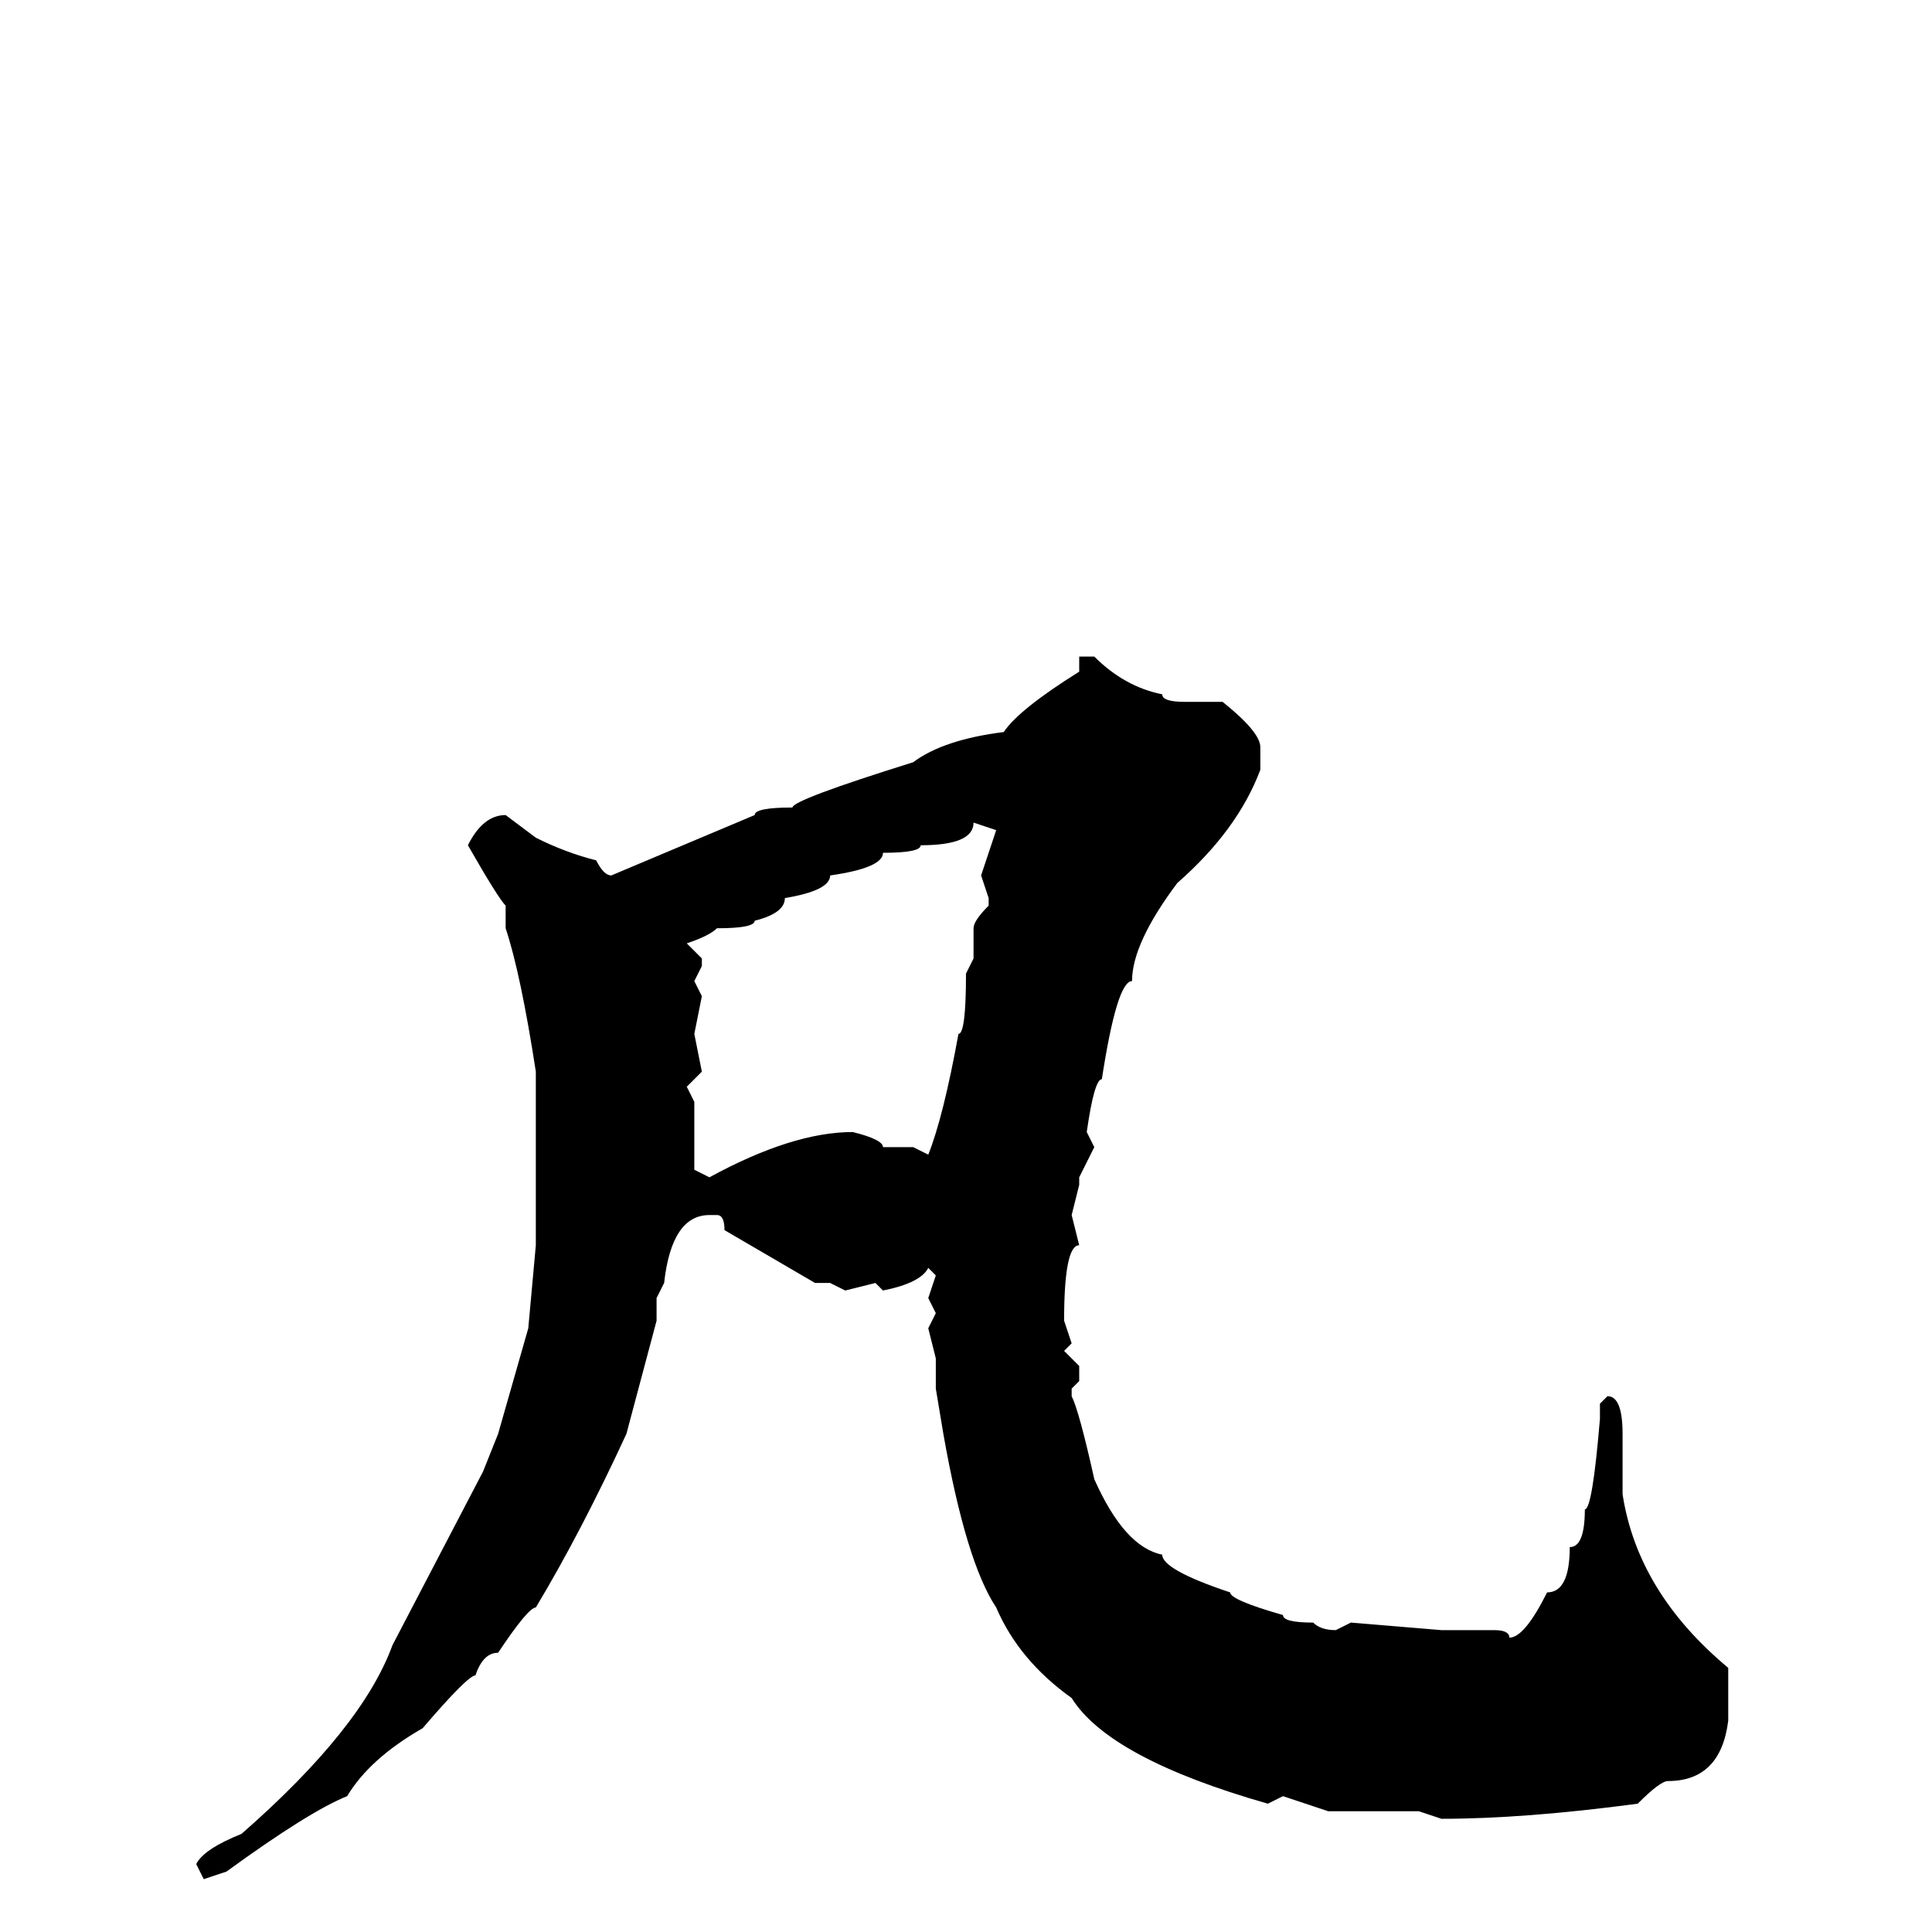 <svg xmlns="http://www.w3.org/2000/svg" viewBox="0 -256 256 256">
	<path fill="#000000" d="M143 -169H145Q149 -165 154 -164Q154 -163 157 -163H162Q167 -159 167 -157V-154Q164 -146 156 -139Q150 -131 150 -126Q148 -126 146 -113Q145 -113 144 -106L145 -104L143 -100V-99L142 -95L143 -91Q141 -91 141 -81L142 -78L141 -77L143 -75V-73L142 -72V-71Q143 -69 145 -60Q149 -51 154 -50Q154 -48 163 -45Q163 -44 170 -42Q170 -41 174 -41Q175 -40 177 -40L179 -41L191 -40H194H195H196H198Q200 -40 200 -39Q202 -39 205 -45Q208 -45 208 -51Q210 -51 210 -56Q211 -56 212 -68V-70L213 -71Q215 -71 215 -66V-64V-58Q217 -45 229 -35V-28Q228 -20 221 -20Q220 -20 217 -17Q202 -15 191 -15L188 -16H187H176L170 -18L168 -17Q147 -23 142 -31Q135 -36 132 -43Q128 -49 125 -66L124 -72V-76L123 -80L124 -82L123 -84L124 -87L123 -88Q122 -86 117 -85L116 -86L112 -85L110 -86H108L96 -93Q96 -95 95 -95H94Q89 -95 88 -86L87 -84V-81L83 -66Q77 -53 71 -43Q70 -43 66 -37Q64 -37 63 -34Q62 -34 56 -27Q49 -23 46 -18Q41 -16 30 -8L27 -7L26 -9Q27 -11 32 -13Q48 -27 52 -38L64 -61L66 -66L70 -80L71 -91V-94V-98V-99V-104V-114Q69 -127 67 -133V-136Q66 -137 62 -144Q64 -148 67 -148L71 -145Q75 -143 79 -142Q80 -140 81 -140L100 -148Q100 -149 105 -149Q105 -150 121 -155Q125 -158 133 -159Q135 -162 143 -167ZM129 -147Q129 -144 122 -144Q122 -143 117 -143Q117 -141 110 -140Q110 -138 104 -137Q104 -135 100 -134Q100 -133 95 -133Q94 -132 91 -131L93 -129V-128L92 -126L93 -124L92 -119L93 -114L91 -112L92 -110V-101L94 -100Q105 -106 113 -106Q117 -105 117 -104H121L123 -103Q125 -108 127 -119Q128 -119 128 -127L129 -129V-133Q129 -134 131 -136V-137L130 -140L132 -146Z"/>
</svg>